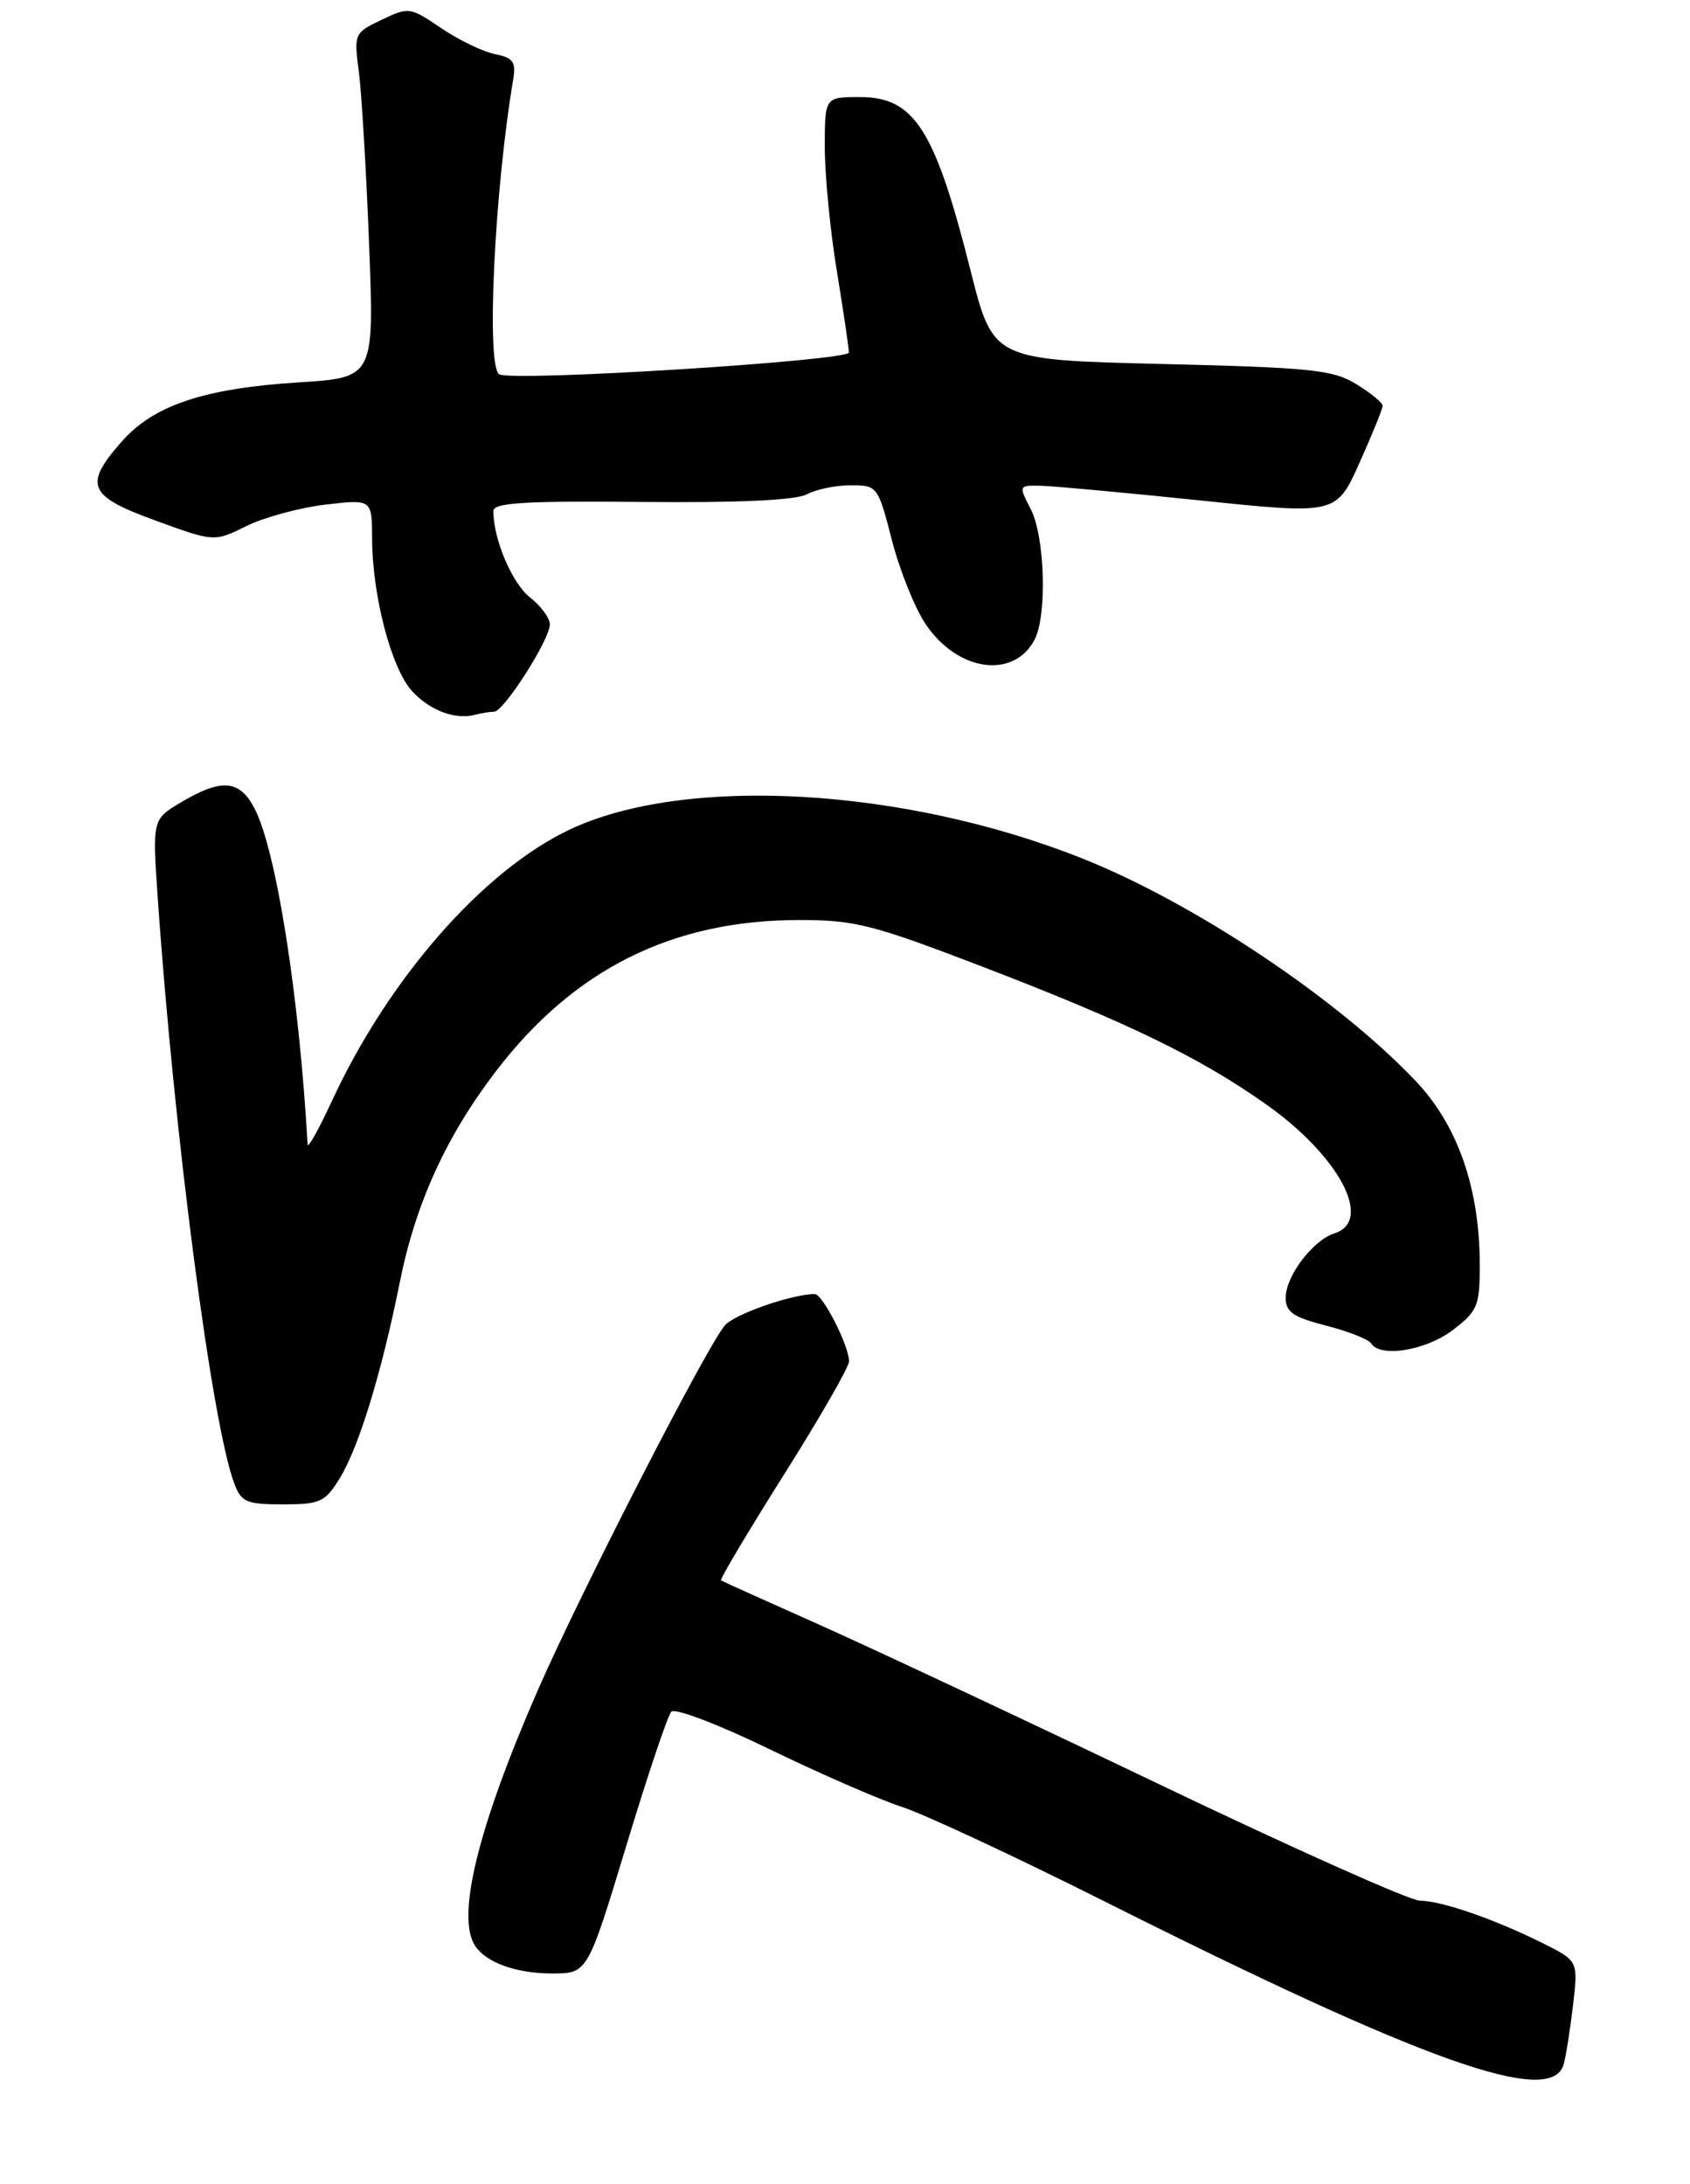 <?xml version="1.0" encoding="UTF-8" standalone="no"?>
<!DOCTYPE svg PUBLIC "-//W3C//DTD SVG 1.1//EN" "http://www.w3.org/Graphics/SVG/1.1/DTD/svg11.dtd" >
<svg xmlns="http://www.w3.org/2000/svg" xmlns:xlink="http://www.w3.org/1999/xlink" version="1.1" viewBox="0 0 209 270">
 <g >
 <path fill="currentColor"
d=" M 193.37 255.25 C 193.65 254.29 194.17 251.01 194.53 247.97 C 195.18 242.44 195.18 242.44 190.76 240.24 C 184.85 237.29 178.23 235.00 175.59 235.00 C 174.40 235.00 159.95 228.55 143.47 220.66 C 126.99 212.77 108.10 203.91 101.50 200.96 C 94.90 198.02 89.35 195.52 89.17 195.40 C 88.99 195.28 92.48 189.42 96.92 182.37 C 101.37 175.33 105.00 169.01 105.00 168.32 C 105.00 166.39 101.74 160.00 100.76 160.00 C 97.97 160.00 90.91 162.45 89.66 163.85 C 87.50 166.28 71.81 196.86 66.53 208.93 C 59.10 225.92 56.38 237.03 58.77 240.60 C 60.15 242.67 63.87 244.00 68.27 244.00 C 72.66 244.00 72.66 244.00 77.44 228.25 C 80.06 219.59 82.57 212.11 83.02 211.63 C 83.47 211.15 88.92 213.23 95.17 216.27 C 101.40 219.29 108.75 222.50 111.50 223.39 C 114.25 224.28 125.50 229.52 136.50 235.04 C 176.24 254.98 191.84 260.53 193.37 255.25 Z  M 42.03 182.75 C 44.37 178.94 47.20 169.71 49.45 158.50 C 51.39 148.81 55.17 140.52 61.29 132.50 C 70.99 119.80 83.18 113.73 98.96 113.75 C 105.73 113.75 108.04 114.35 121.50 119.52 C 139.52 126.44 148.44 130.77 156.66 136.60 C 165.66 142.99 169.86 150.96 165.03 152.49 C 162.36 153.34 159.00 157.77 159.00 160.45 C 159.00 162.22 159.92 162.86 164.00 163.90 C 166.75 164.61 169.25 165.59 169.56 166.09 C 170.67 167.90 176.34 166.98 179.66 164.45 C 182.73 162.11 183.00 161.46 183.00 156.43 C 183.00 146.95 180.29 139.15 175.09 133.67 C 165.41 123.47 147.63 111.61 133.80 106.12 C 111.71 97.34 84.70 95.83 70.45 102.57 C 59.73 107.64 48.05 120.98 41.02 136.18 C 39.41 139.66 38.07 142.05 38.04 141.50 C 37.00 123.10 34.17 105.16 31.48 99.96 C 29.65 96.42 27.43 96.22 22.47 99.15 C 18.84 101.29 18.84 101.29 19.50 110.90 C 21.53 140.30 26.22 176.18 28.98 183.44 C 29.84 185.72 30.50 186.00 34.99 186.00 C 39.60 186.00 40.20 185.72 42.03 182.75 Z  M 61.10 88.00 C 62.30 88.00 68.00 79.07 68.00 77.20 C 68.00 76.42 66.89 74.92 65.53 73.85 C 63.33 72.11 61.02 66.69 61.01 63.19 C 61.00 62.16 64.82 61.92 79.34 62.06 C 91.31 62.18 98.41 61.85 99.77 61.12 C 100.93 60.50 103.37 60.00 105.21 60.00 C 108.51 60.00 108.58 60.10 110.31 66.82 C 111.28 70.57 113.16 75.25 114.50 77.21 C 118.44 83.02 125.32 84.00 127.93 79.12 C 129.51 76.18 129.23 66.34 127.47 62.95 C 125.96 60.02 125.97 60.00 128.72 60.06 C 130.25 60.09 139.09 60.91 148.38 61.87 C 165.25 63.62 165.25 63.62 168.13 57.22 C 169.71 53.69 171.00 50.52 170.99 50.16 C 170.99 49.80 169.53 48.60 167.74 47.50 C 164.85 45.72 162.23 45.45 143.65 45.00 C 122.81 44.50 122.81 44.50 120.02 33.42 C 115.63 16.00 113.08 12.00 106.35 12.00 C 102.00 12.00 102.00 12.00 102.00 18.25 C 102.01 21.69 102.67 28.55 103.49 33.50 C 104.30 38.45 104.97 42.98 104.98 43.58 C 105.00 44.61 63.49 47.21 61.75 46.28 C 60.11 45.41 61.13 23.70 63.46 9.87 C 63.83 7.65 63.47 7.14 61.20 6.69 C 59.72 6.39 56.73 4.95 54.56 3.48 C 50.73 0.87 50.54 0.85 47.19 2.45 C 43.82 4.05 43.76 4.19 44.37 8.79 C 44.71 11.38 45.29 20.97 45.64 30.09 C 46.29 46.69 46.29 46.69 36.90 47.28 C 25.23 48.02 18.98 50.11 15.03 54.62 C 10.31 59.99 10.89 61.33 19.25 64.37 C 26.50 67.01 26.50 67.01 30.50 65.03 C 32.70 63.95 37.09 62.76 40.25 62.39 C 46.00 61.72 46.00 61.72 46.02 66.61 C 46.04 73.72 48.43 82.76 51.01 85.51 C 53.26 87.90 56.35 89.03 58.83 88.36 C 59.56 88.16 60.59 88.00 61.10 88.00 Z "/>
</g>
</svg>